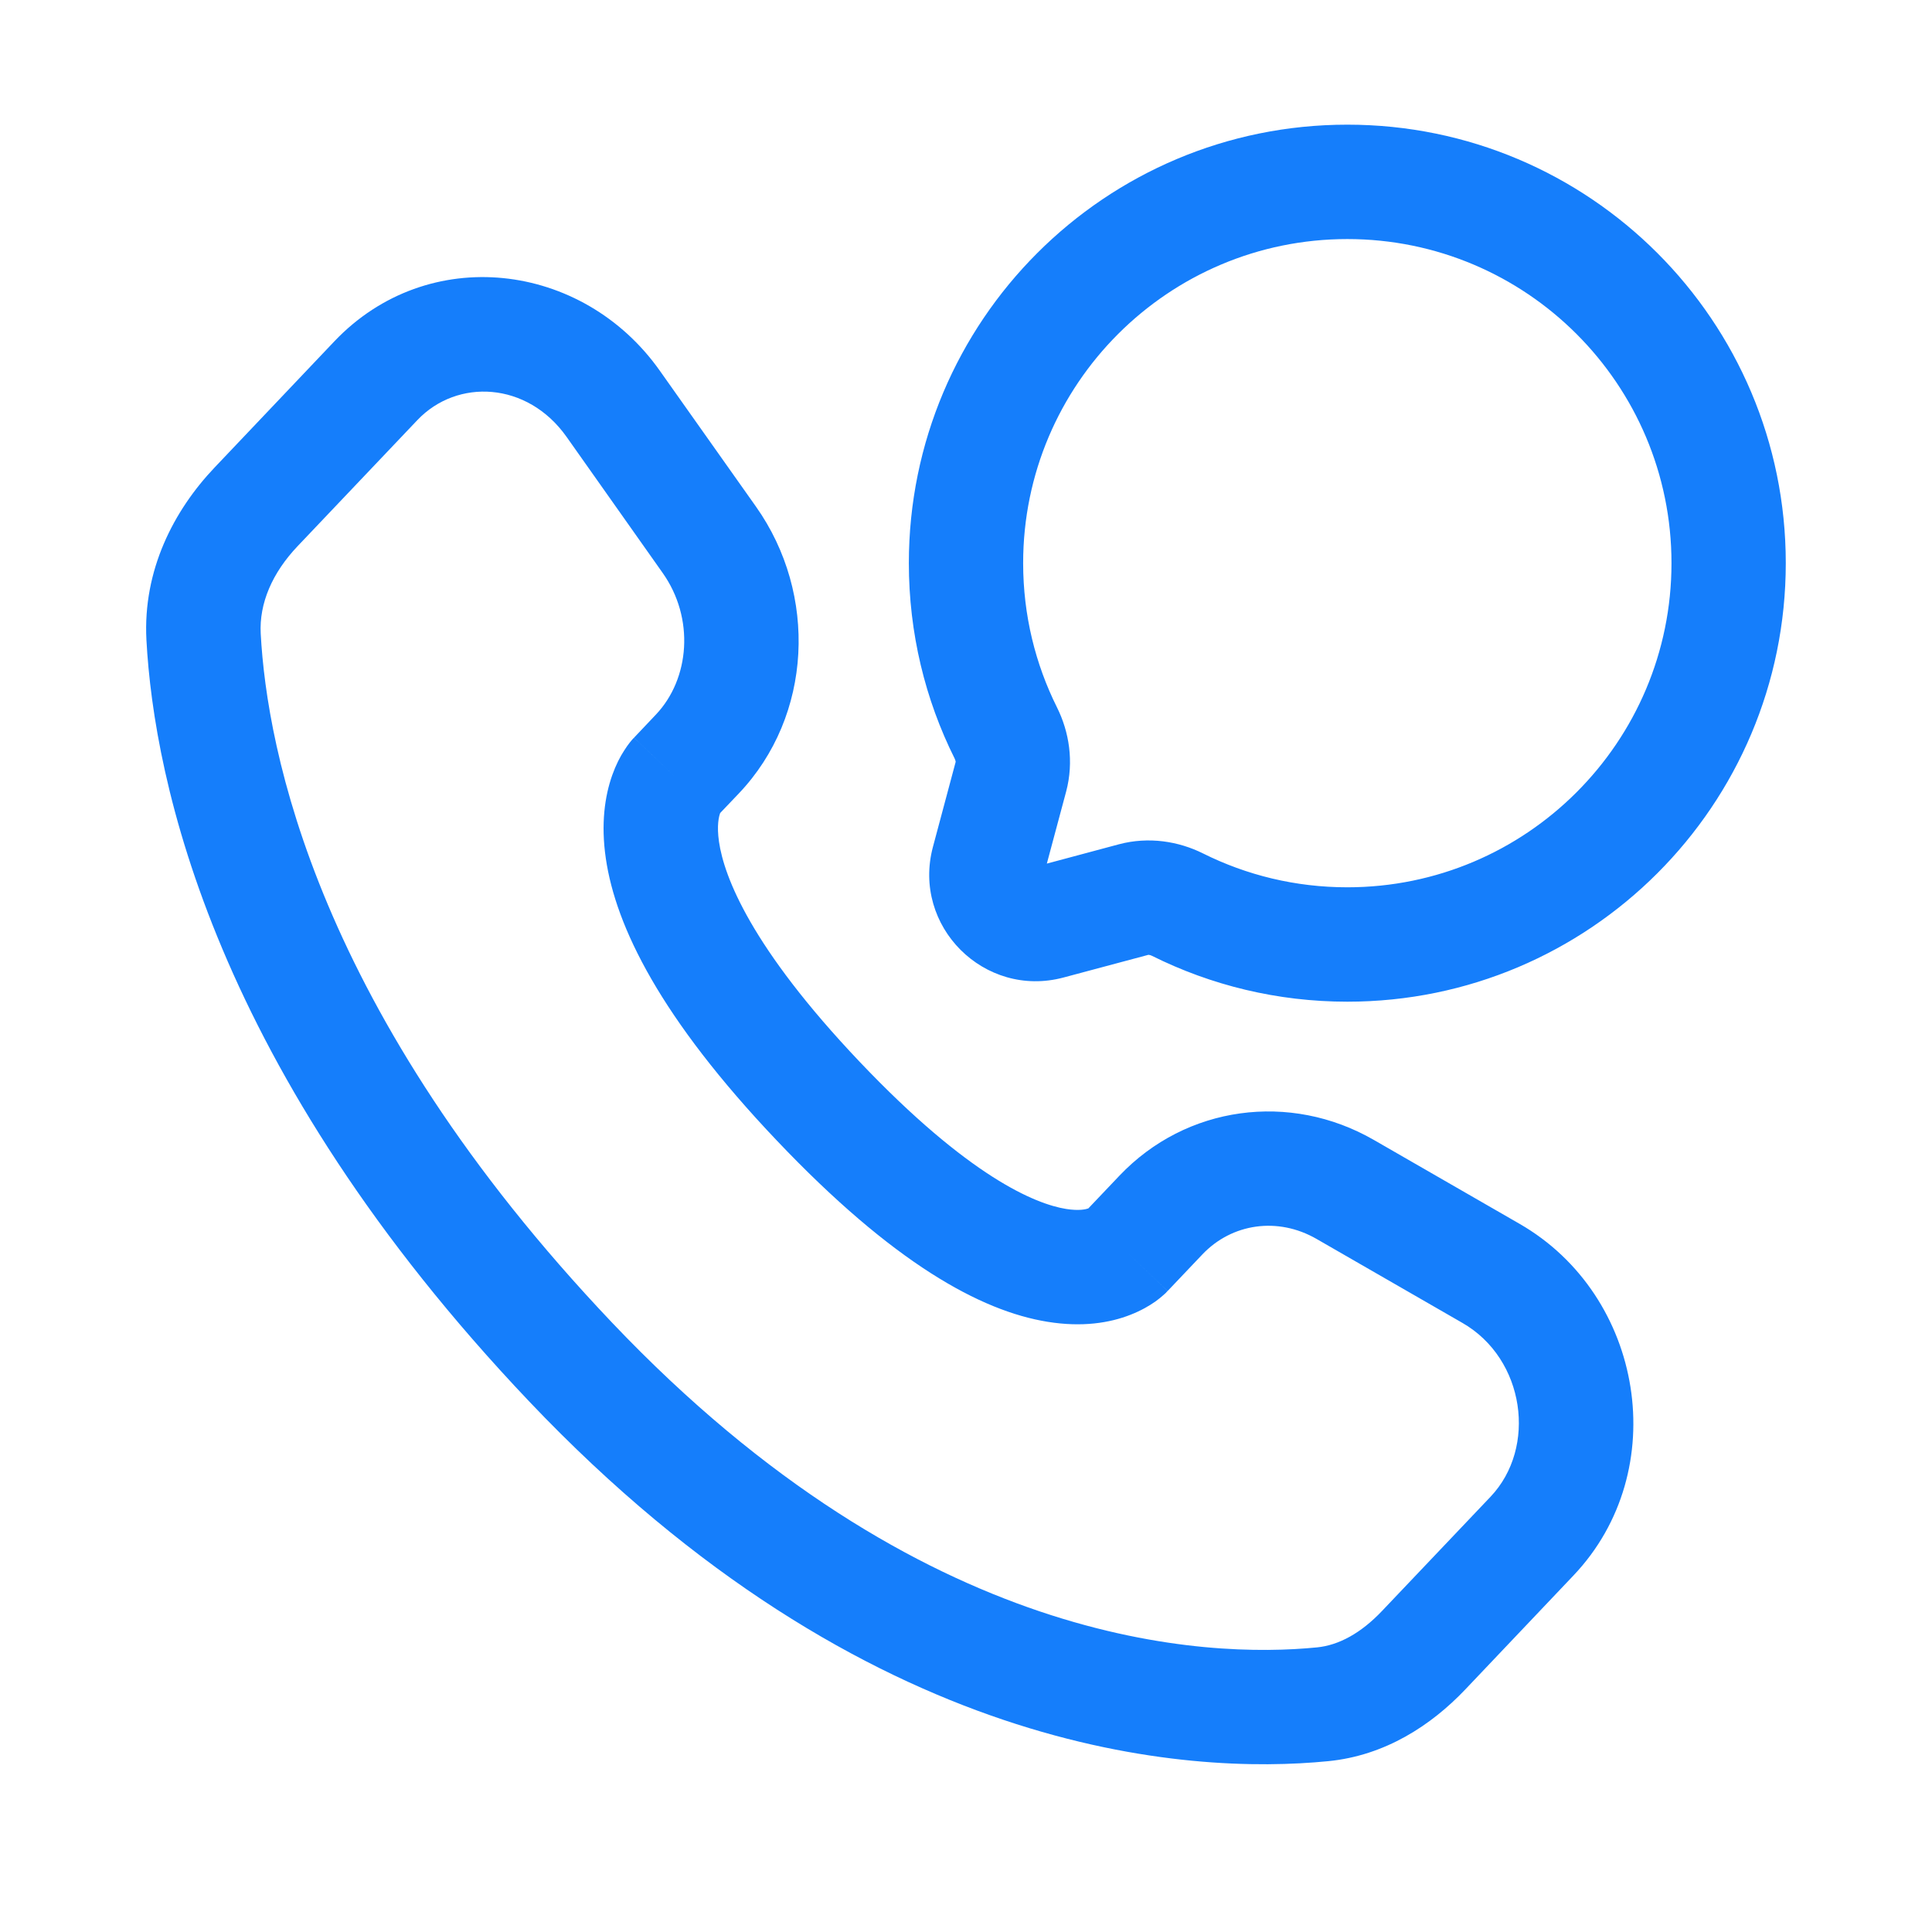 <svg width="19" height="19" viewBox="0 0 19 19" fill="none" xmlns="http://www.w3.org/2000/svg">
<path fill-rule="evenodd" clip-rule="evenodd" d="M13.25 2.351C11.49 2.351 10.062 3.778 10.062 5.538C10.062 6.049 10.182 6.53 10.395 6.957C10.514 7.196 10.563 7.49 10.485 7.784L10.295 8.493L11.004 8.303C11.298 8.225 11.592 8.274 11.831 8.393C12.258 8.606 12.739 8.726 13.25 8.726C15.01 8.726 16.438 7.298 16.438 5.538C16.438 3.778 15.01 2.351 13.25 2.351ZM8.938 5.538C8.938 3.156 10.868 1.226 13.25 1.226C15.632 1.226 17.562 3.156 17.562 5.538C17.562 7.92 15.632 9.851 13.25 9.851C12.561 9.851 11.909 9.689 11.329 9.4C11.317 9.394 11.306 9.391 11.3 9.391C11.297 9.39 11.295 9.39 11.294 9.39L10.46 9.613C9.68 9.822 8.966 9.108 9.175 8.328L9.398 7.494C9.398 7.493 9.398 7.491 9.398 7.488C9.397 7.482 9.394 7.472 9.388 7.459C9.099 6.88 8.938 6.227 8.938 5.538ZM3.288 3.357C4.208 2.389 5.729 2.57 6.489 3.646L7.435 4.983C8.043 5.843 7.992 7.039 7.266 7.803L7.082 7.996C7.082 7.997 7.081 7.999 7.081 8C7.071 8.028 7.047 8.115 7.071 8.279C7.121 8.621 7.384 9.315 8.455 10.443C9.529 11.573 10.181 11.84 10.483 11.889C10.613 11.91 10.681 11.892 10.703 11.884L11.009 11.562C11.665 10.872 12.686 10.736 13.51 11.21L14.943 12.035C16.168 12.739 16.453 14.464 15.474 15.494L14.409 16.616C14.076 16.966 13.623 17.265 13.062 17.32C11.695 17.455 8.526 17.279 5.204 13.782C2.104 10.518 1.515 7.68 1.44 6.293C1.404 5.607 1.709 5.02 2.111 4.597L3.288 3.357ZM5.571 4.295C5.186 3.752 4.496 3.719 4.104 4.132L2.927 5.371C2.678 5.633 2.548 5.933 2.564 6.232C2.625 7.365 3.112 9.946 6.019 13.007C9.068 16.216 11.876 16.307 12.952 16.201C13.165 16.18 13.384 16.062 13.593 15.841L14.658 14.72C15.118 14.236 14.998 13.364 14.382 13.01L12.949 12.185C12.565 11.963 12.114 12.032 11.825 12.336L11.483 12.696L11.076 12.309C11.483 12.696 11.483 12.696 11.482 12.697L11.481 12.698L11.479 12.7L11.474 12.705L11.464 12.716C11.456 12.723 11.447 12.732 11.437 12.74C11.417 12.758 11.392 12.778 11.362 12.8C11.302 12.842 11.222 12.889 11.12 12.929C10.913 13.011 10.64 13.054 10.302 12.999C9.644 12.893 8.782 12.42 7.64 11.217C6.494 10.011 6.056 9.112 5.958 8.443C5.908 8.102 5.948 7.829 6.021 7.623C6.057 7.522 6.099 7.441 6.139 7.38C6.158 7.349 6.177 7.324 6.193 7.303C6.202 7.293 6.209 7.283 6.216 7.275L6.226 7.264L6.231 7.259L6.233 7.257L6.234 7.256C6.235 7.255 6.235 7.255 6.643 7.642L6.235 7.255L6.45 7.028C6.784 6.676 6.833 6.08 6.516 5.633L5.571 4.295Z" fill="#157EFB"/>
</svg>
